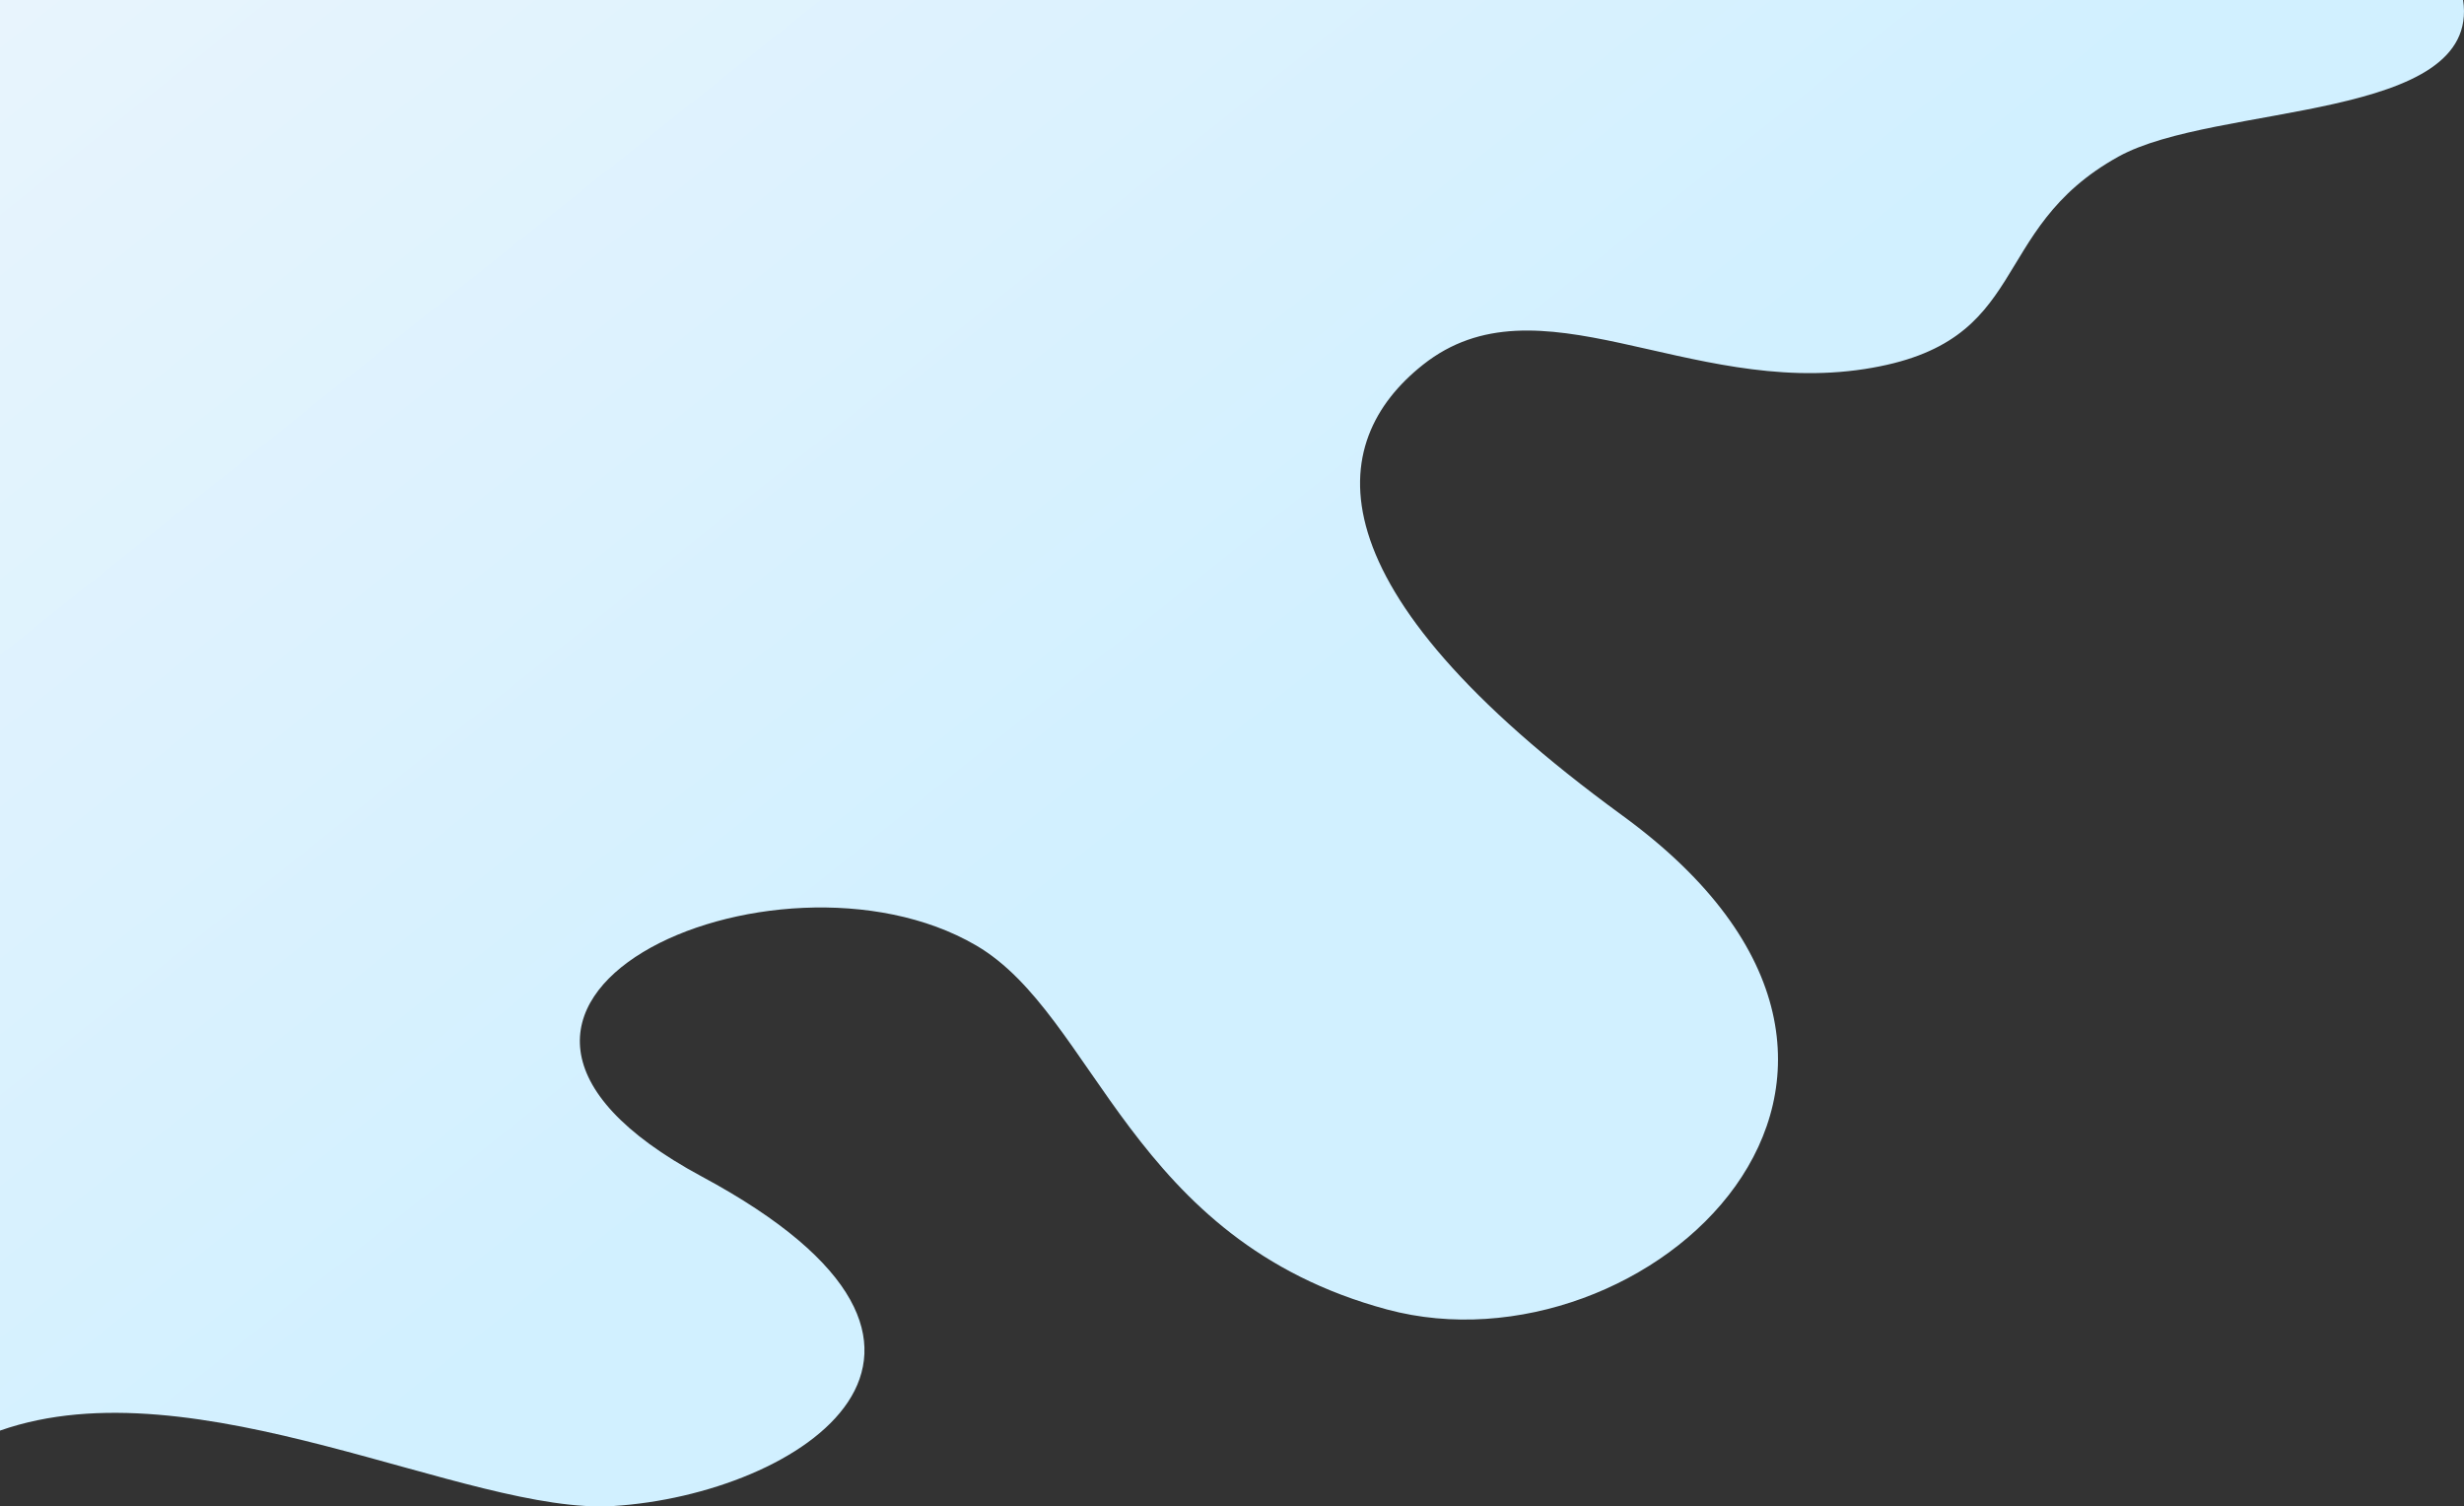 <svg xmlns="http://www.w3.org/2000/svg" xmlns:xlink="http://www.w3.org/1999/xlink" viewBox="0 0 1873.74 1145.56"><rect x="0" y="0" width="1873.74" height="1145.56" fill="#333333" stroke="none"/><defs><style>.cls-1{fill:url(#linear-gradient);}</style><linearGradient id="linear-gradient" x1="2387.5" y1="-2336.74" x2="3203.42" y2="-1314.93" gradientTransform="translate(-2245.87 1885.19)" gradientUnits="userSpaceOnUse"><stop offset="0" stop-color="#eef5fc"/><stop offset="1" stop-color="#d1f0ff"/></linearGradient></defs><g id="Layer_2" data-name="Layer 2"><g id="Layer_5" data-name="Layer 5"><path class="cls-1" d="M0,1087.89c148.56-52.21,356.15,64.24,466.28,57.37,141-8.79,312.68-118.68,67.44-250.55S590,630.14,742.18,718.88c91.48,53.36,116.49,224.18,312.68,276.93s450.31-177.73,179-375.56c-239.93-174.93-225.91-284.13-151.76-342.89,87.38-69.24,200.46,24.07,335.7,3.29,128.77-19.78,92-105.5,193.15-161.55C1684.62,78.28,1886.86,92.72,1873.06,0H0Z"/></g></g></svg>